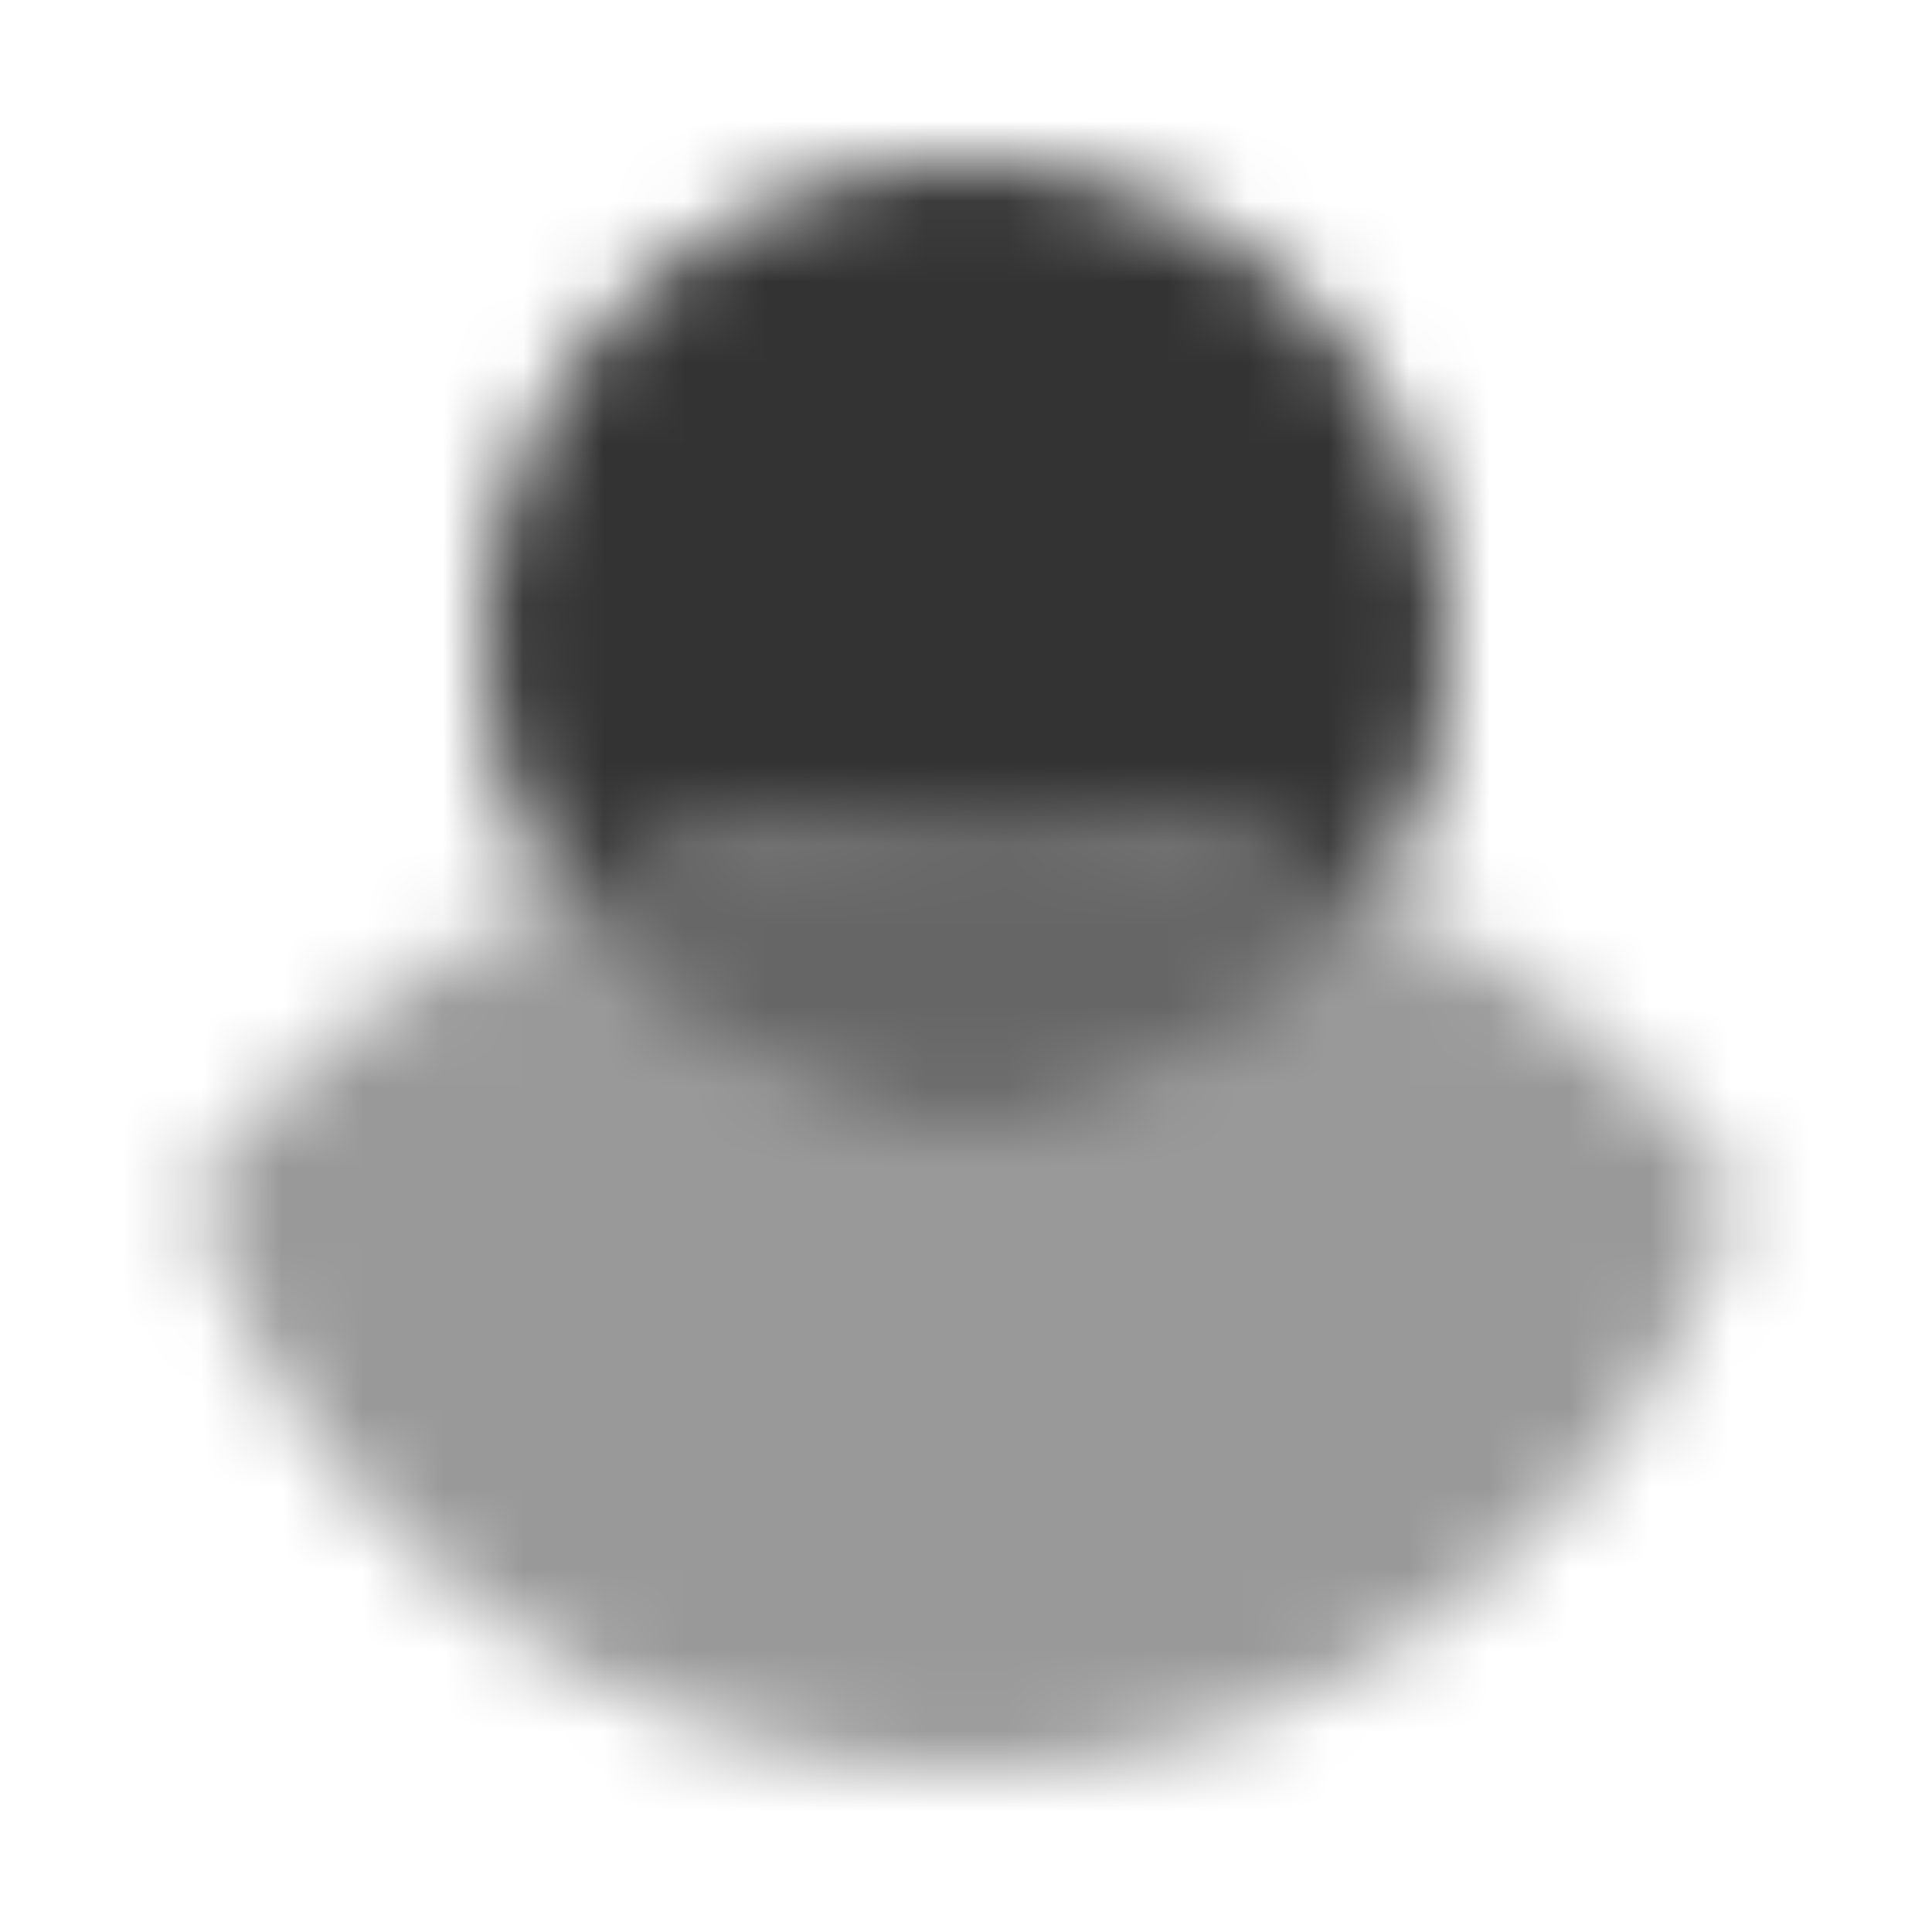 <svg width="24" height="24" viewBox="0 0 24 24" fill="none" xmlns="http://www.w3.org/2000/svg">
<g clip-path="url(#clip0_1640_4760)">
<mask id="mask0_1640_4760" style="mask-type:luminance" maskUnits="userSpaceOnUse" x="0" y="0" width="24" height="24">
<path opacity="0.6" fill-rule="evenodd" clip-rule="evenodd" d="M17.113 11.141C16.057 12.856 14.162 14 12 14C9.838 14 7.943 12.856 6.887 11.141C8.438 10.409 10.171 10 12 10C13.829 10 15.562 10.409 17.113 11.141Z" fill="white"/>
<path opacity="0.4" fill-rule="evenodd" clip-rule="evenodd" d="M6.887 11.141C5.107 11.98 3.568 13.244 2.398 14.802C3.609 18.961 7.45 22 12 22C16.55 22 20.391 18.961 21.602 14.802C20.433 13.244 18.893 11.98 17.113 11.141C16.058 12.856 14.162 14 12 14C9.838 14 7.943 12.856 6.887 11.141Z" fill="white"/>
<path opacity="0.8" fill-rule="evenodd" clip-rule="evenodd" d="M17.113 11.141C17.676 10.227 18 9.151 18 8C18 4.686 15.314 2 12 2C8.686 2 6 4.686 6 8C6 9.151 6.324 10.227 6.887 11.141C8.438 10.409 10.171 10 12 10C13.829 10 15.562 10.409 17.113 11.141Z" fill="white"/>
</mask>
<g mask="url(#mask0_1640_4760)">
<rect width="24" height="24" fill="black"/>
</g>
</g>
<defs>
<clipPath id="clip0_1640_4760">
<rect width="24" height="24" fill="white"/>
</clipPath>
</defs>
</svg>
